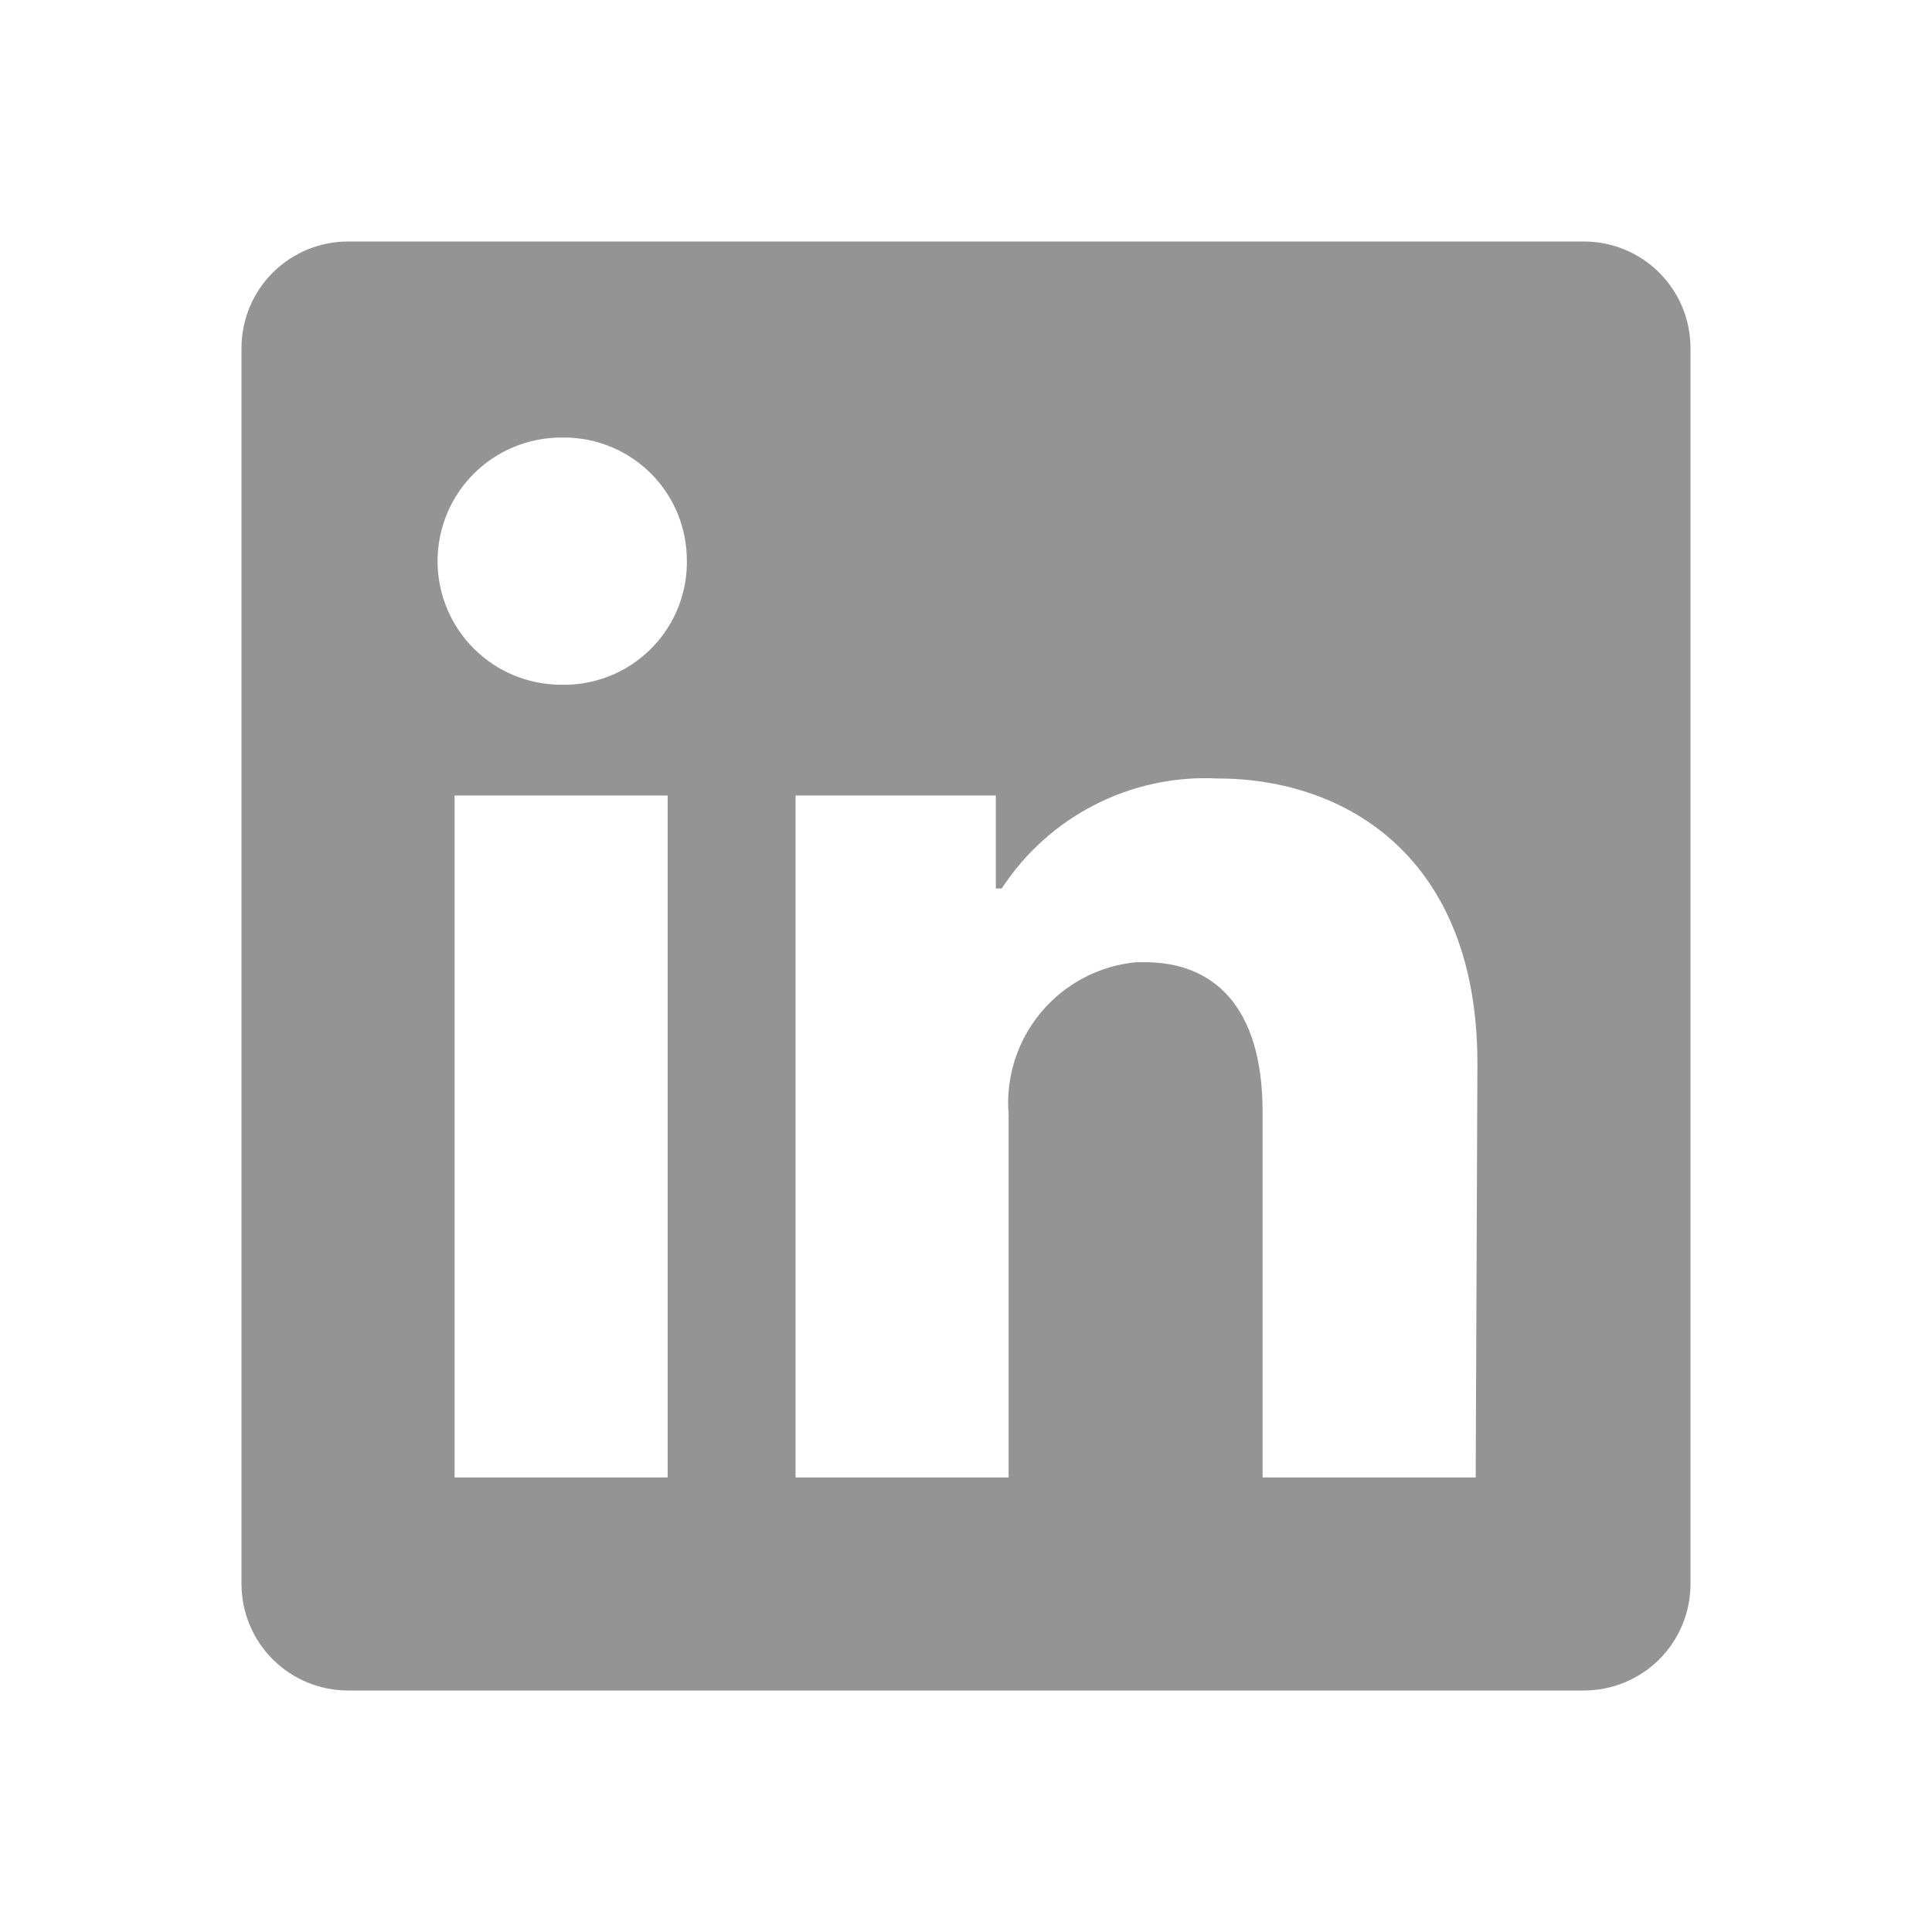 <svg width="48" height="48" viewBox="0 0 48 48" fill="none" xmlns="http://www.w3.org/2000/svg">
<g id="icon/linkedin">
<path id="vector" d="M42 8.647V39.353C42 40.055 41.721 40.728 41.225 41.225C40.728 41.721 40.055 42 39.353 42H8.647C7.945 42 7.272 41.721 6.775 41.225C6.279 40.728 6 40.055 6 39.353V8.647C6 7.945 6.279 7.272 6.775 6.775C7.272 6.279 7.945 6 8.647 6H39.353C40.055 6 40.728 6.279 41.225 6.775C41.721 7.272 42 7.945 42 8.647ZM16.588 19.765H11.294V36.706H16.588V19.765ZM17.065 13.941C17.067 13.541 16.991 13.144 16.841 12.773C16.69 12.402 16.468 12.064 16.187 11.779C15.905 11.494 15.571 11.267 15.202 11.111C14.833 10.955 14.437 10.873 14.037 10.871H13.941C13.127 10.871 12.346 11.194 11.77 11.77C11.194 12.346 10.871 13.127 10.871 13.941C10.871 14.755 11.194 15.537 11.77 16.112C12.346 16.688 13.127 17.012 13.941 17.012C14.342 17.022 14.74 16.953 15.114 16.808C15.488 16.664 15.829 16.448 16.119 16.171C16.41 15.895 16.642 15.564 16.805 15.198C16.967 14.832 17.055 14.437 17.065 14.037V13.941ZM36.706 26.414C36.706 21.321 33.466 19.341 30.247 19.341C29.193 19.288 28.144 19.513 27.204 19.992C26.264 20.471 25.466 21.189 24.889 22.073H24.741V19.765H19.765V36.706H25.059V27.695C24.982 26.773 25.273 25.857 25.868 25.147C26.462 24.437 27.313 23.991 28.235 23.905H28.436C30.12 23.905 31.369 24.963 31.369 27.632V36.706H36.663L36.706 26.414Z" fill="#949495"/>
</g>
</svg>
